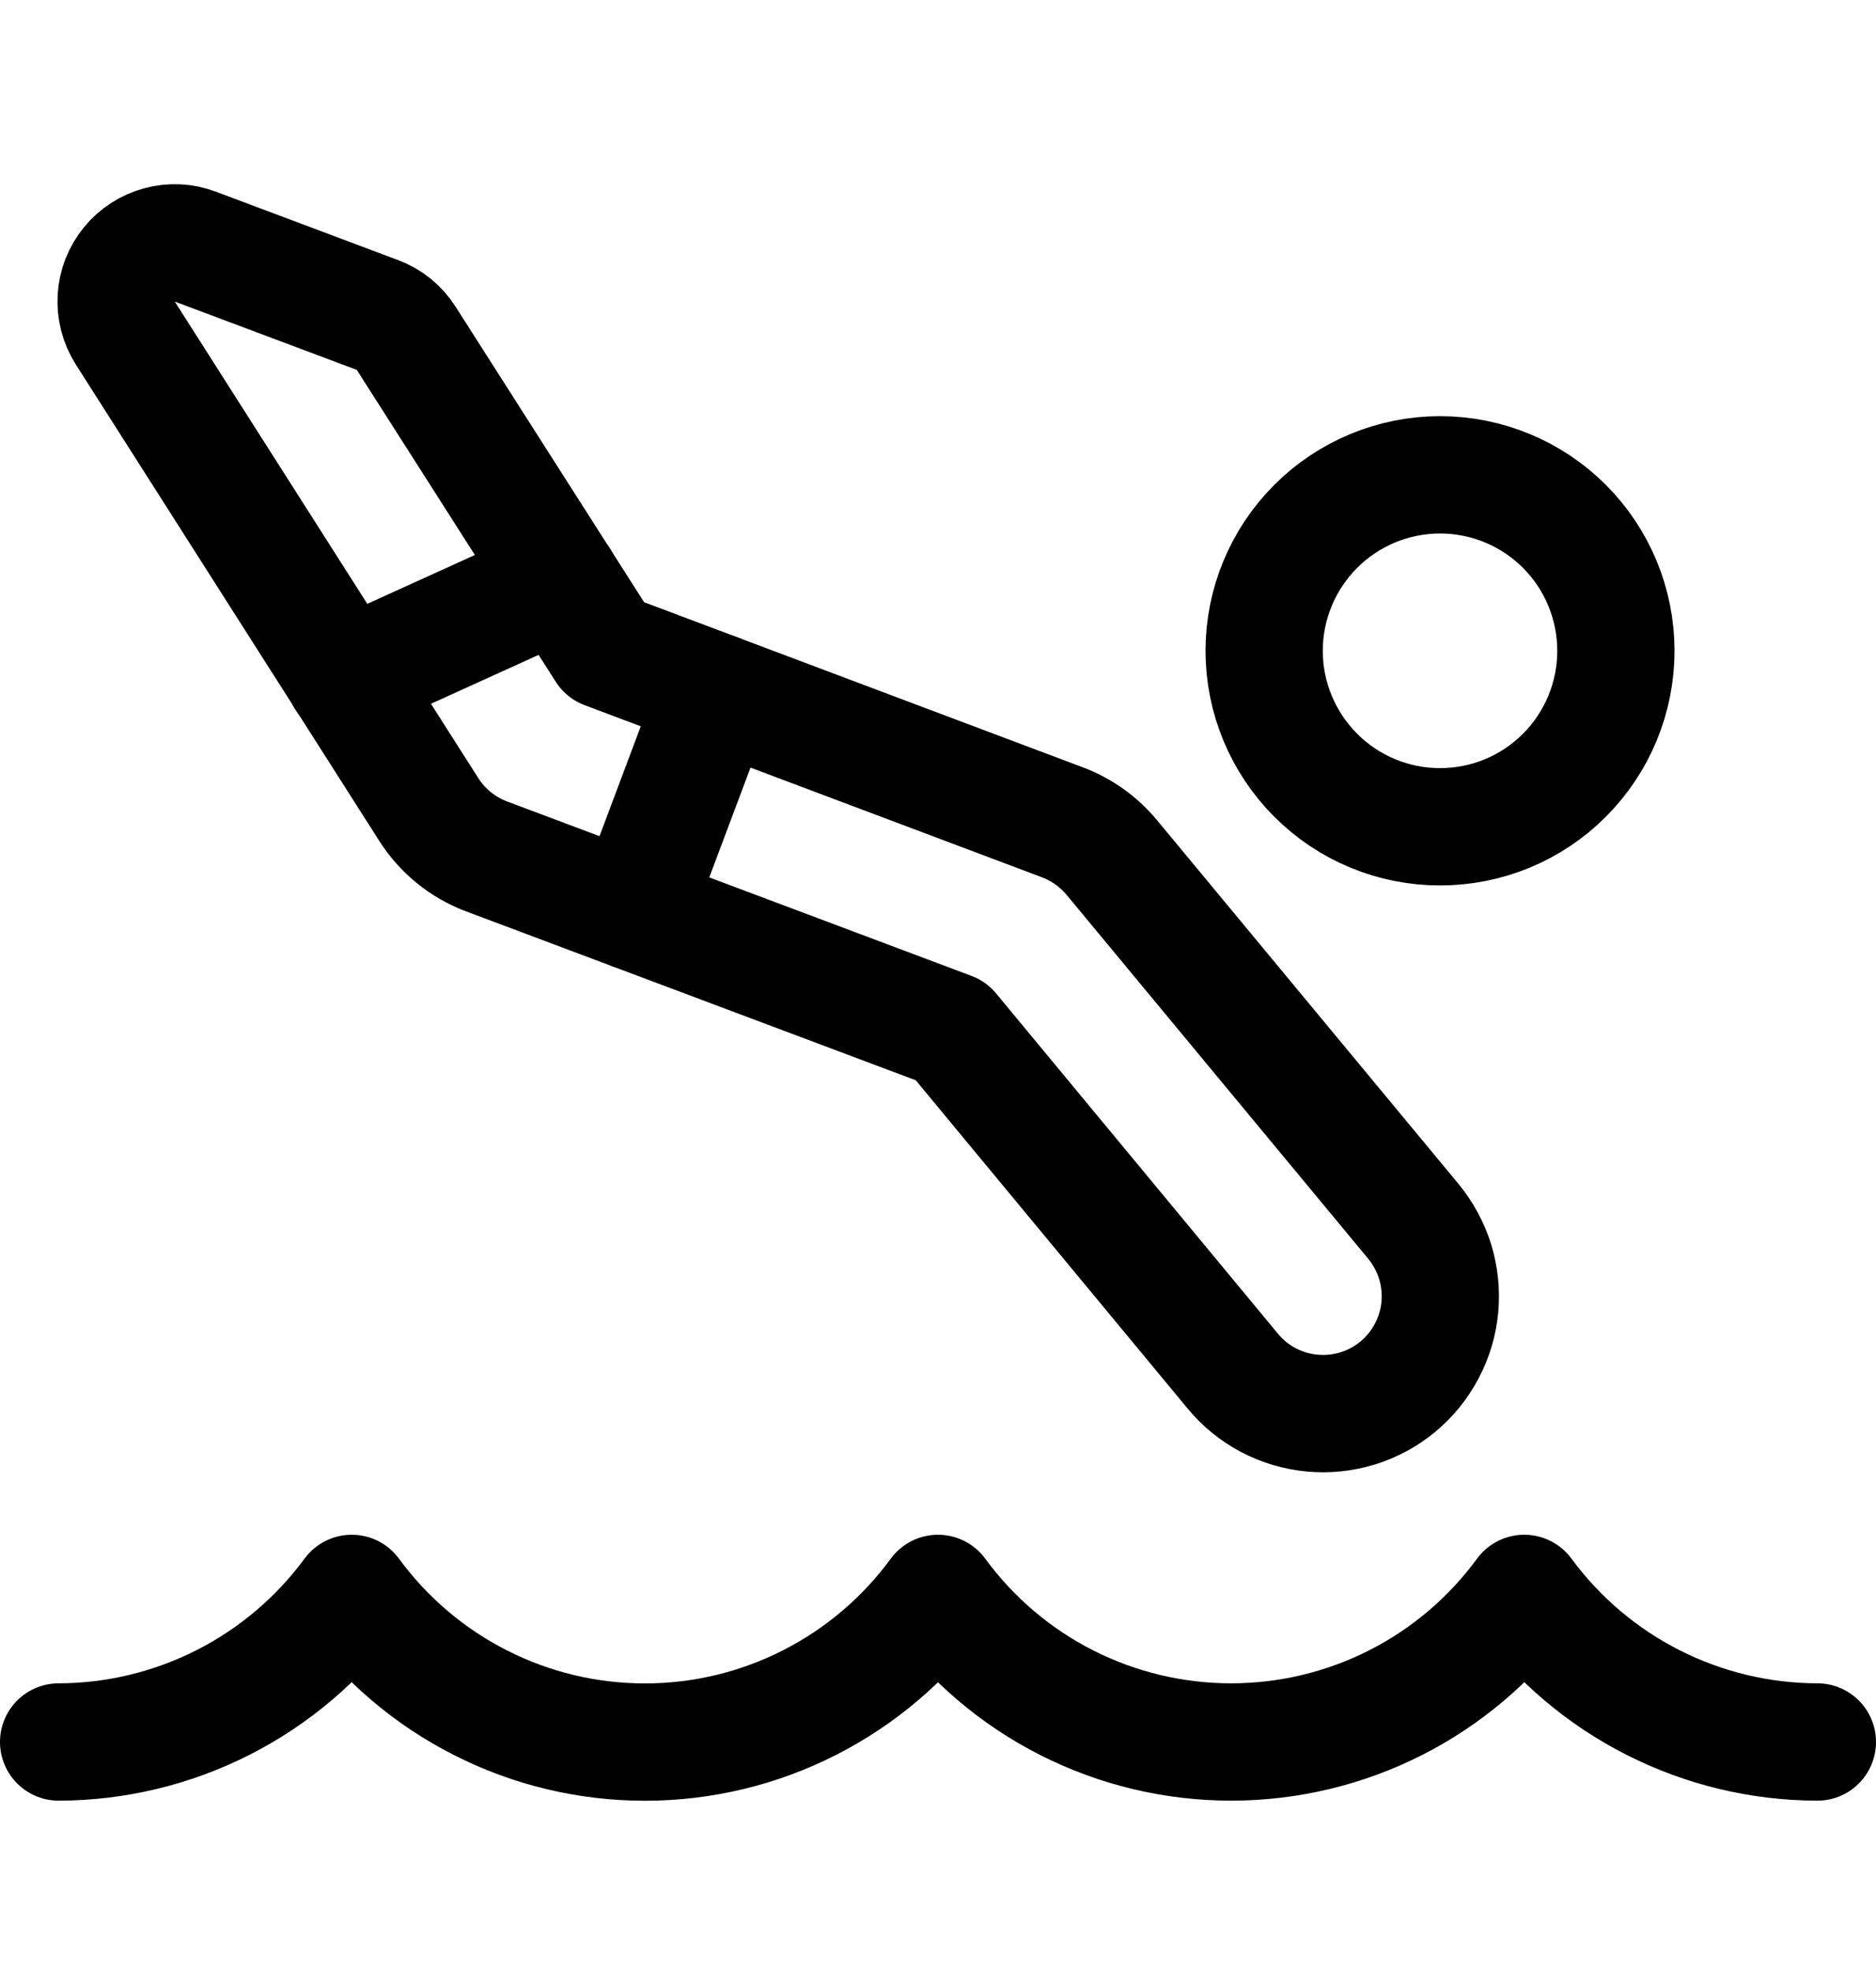 <svg width="20" height="21" viewBox="0 0 20 21" fill="none" xmlns="http://www.w3.org/2000/svg">
<path d="M15.352 8.809C15.85 8.809 16.327 8.612 16.678 8.26C17.03 7.908 17.227 7.431 17.227 6.934C17.227 6.437 17.03 5.96 16.678 5.608C16.327 5.257 15.85 5.059 15.352 5.059C14.855 5.059 14.378 5.257 14.027 5.608C13.675 5.96 13.477 6.437 13.477 6.934C13.477 7.431 13.675 7.908 14.027 8.26C14.378 8.612 14.855 8.809 15.352 8.809ZM4.026 3.357C4.153 3.404 4.26 3.492 4.332 3.607L6.452 6.928L11.328 8.762C11.532 8.839 11.712 8.968 11.851 9.134L15.068 13.013C15.172 13.14 15.251 13.286 15.3 13.442C15.348 13.599 15.365 13.764 15.35 13.928C15.335 14.091 15.287 14.25 15.21 14.395C15.134 14.54 15.029 14.669 14.903 14.774C14.777 14.879 14.631 14.957 14.474 15.006C14.317 15.054 14.152 15.071 13.989 15.056C13.825 15.041 13.666 14.993 13.521 14.917C13.376 14.84 13.247 14.736 13.143 14.609L10.138 10.983L5.183 9.123C4.93 9.027 4.715 8.851 4.57 8.623L1.333 3.544C1.264 3.433 1.231 3.304 1.239 3.173C1.247 3.042 1.296 2.918 1.379 2.817C1.462 2.715 1.575 2.643 1.701 2.609C1.827 2.575 1.961 2.581 2.083 2.628L4.026 3.357Z" stroke="black" stroke-width="1.25" stroke-linecap="round" stroke-linejoin="round"/>
<path d="M7.636 7.373L6.757 9.713M5.978 6.184L3.678 7.228M0.625 18.56C1.233 18.559 1.833 18.415 2.376 18.14C2.919 17.865 3.389 17.467 3.75 16.977C4.11 17.468 4.58 17.867 5.123 18.142C5.666 18.418 6.266 18.561 6.875 18.561C7.484 18.561 8.084 18.418 8.627 18.142C9.17 17.867 9.64 17.468 10 16.977C10.36 17.468 10.83 17.867 11.373 18.142C11.916 18.417 12.516 18.56 13.125 18.56C13.734 18.56 14.334 18.417 14.877 18.142C15.42 17.867 15.89 17.468 16.25 16.977C16.611 17.467 17.081 17.865 17.624 18.14C18.167 18.415 18.767 18.559 19.375 18.56" stroke="black" stroke-width="1.25" stroke-linecap="round" stroke-linejoin="round"/>
</svg>
